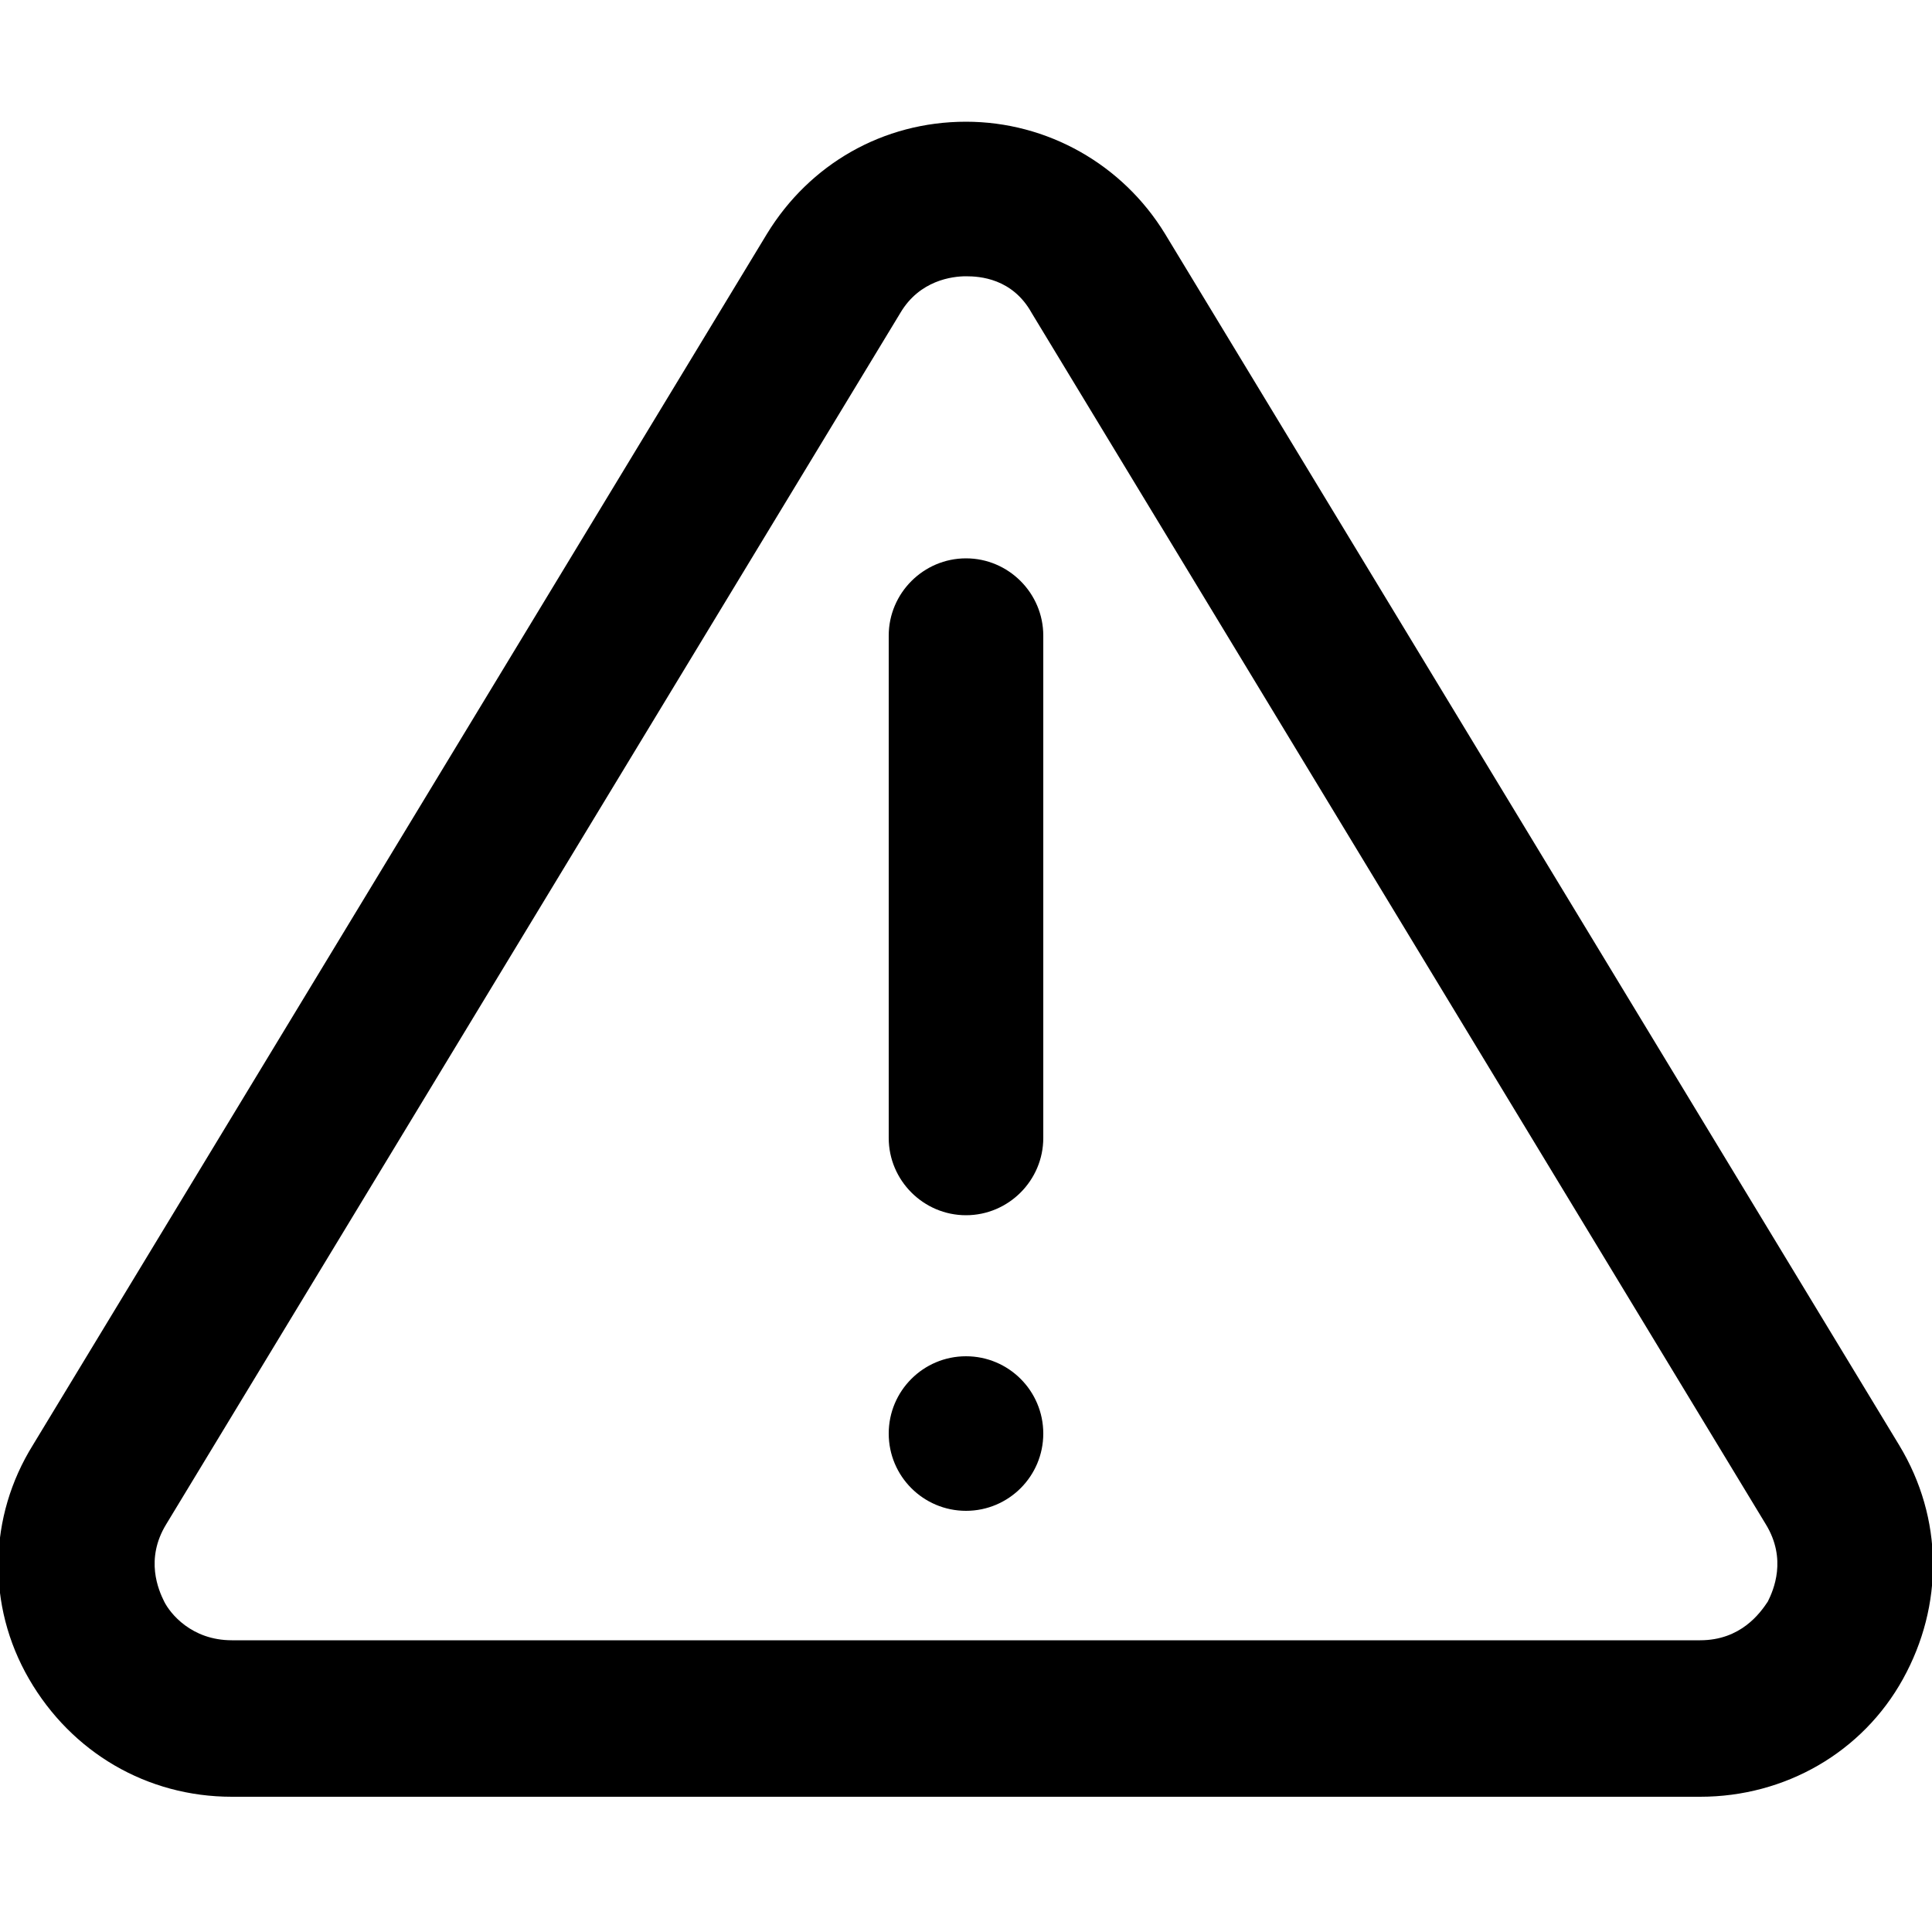 <?xml version="1.0" encoding="utf-8"?>
<!-- Generator: Adobe Illustrator 26.1.0, SVG Export Plug-In . SVG Version: 6.00 Build 0)  -->
<svg version="1.1" id="Capa_1" xmlns="http://www.w3.org/2000/svg" xmlns:xlink="http://www.w3.org/1999/xlink" x="0px" y="0px"
	 viewBox="0 0 100 100" style="enable-background:new 0 0 100 100;" xml:space="preserve">
<g>
	<path d="M88,93H12c-4.4,0-8.3-2.3-10.5-6.1c-2.2-3.8-2.1-8.4,0.2-12.1l38-62.7c2.2-3.6,6-5.8,10.3-5.8c4.2,0,8.1,2.2,10.3,5.8
		l38,62.7c2.3,3.8,2.3,8.3,0.2,12.1S92.4,93,88,93z M50,14.3c-0.7,0-2.4,0.2-3.4,1.9l-38,62.7c-1.1,1.8-0.4,3.4-0.1,4
		c0.3,0.6,1.4,2,3.5,2h76c2.1,0,3.1-1.4,3.5-2c0.3-0.6,1-2.2-0.1-4l-38-62.7C52.4,14.4,50.7,14.3,50,14.3z"/>
</g>
<g>
	<g>
		<path d="M50,62.9c-2.2,0-4-1.8-4-4v-26c0-2.2,1.8-4,4-4s4,1.8,4,4v26C54,61.1,52.2,62.9,50,62.9z"/>
	</g>
	<g>
		<circle cx="50" cy="74.2" r="4"/>
	</g>
</g>
</svg>
